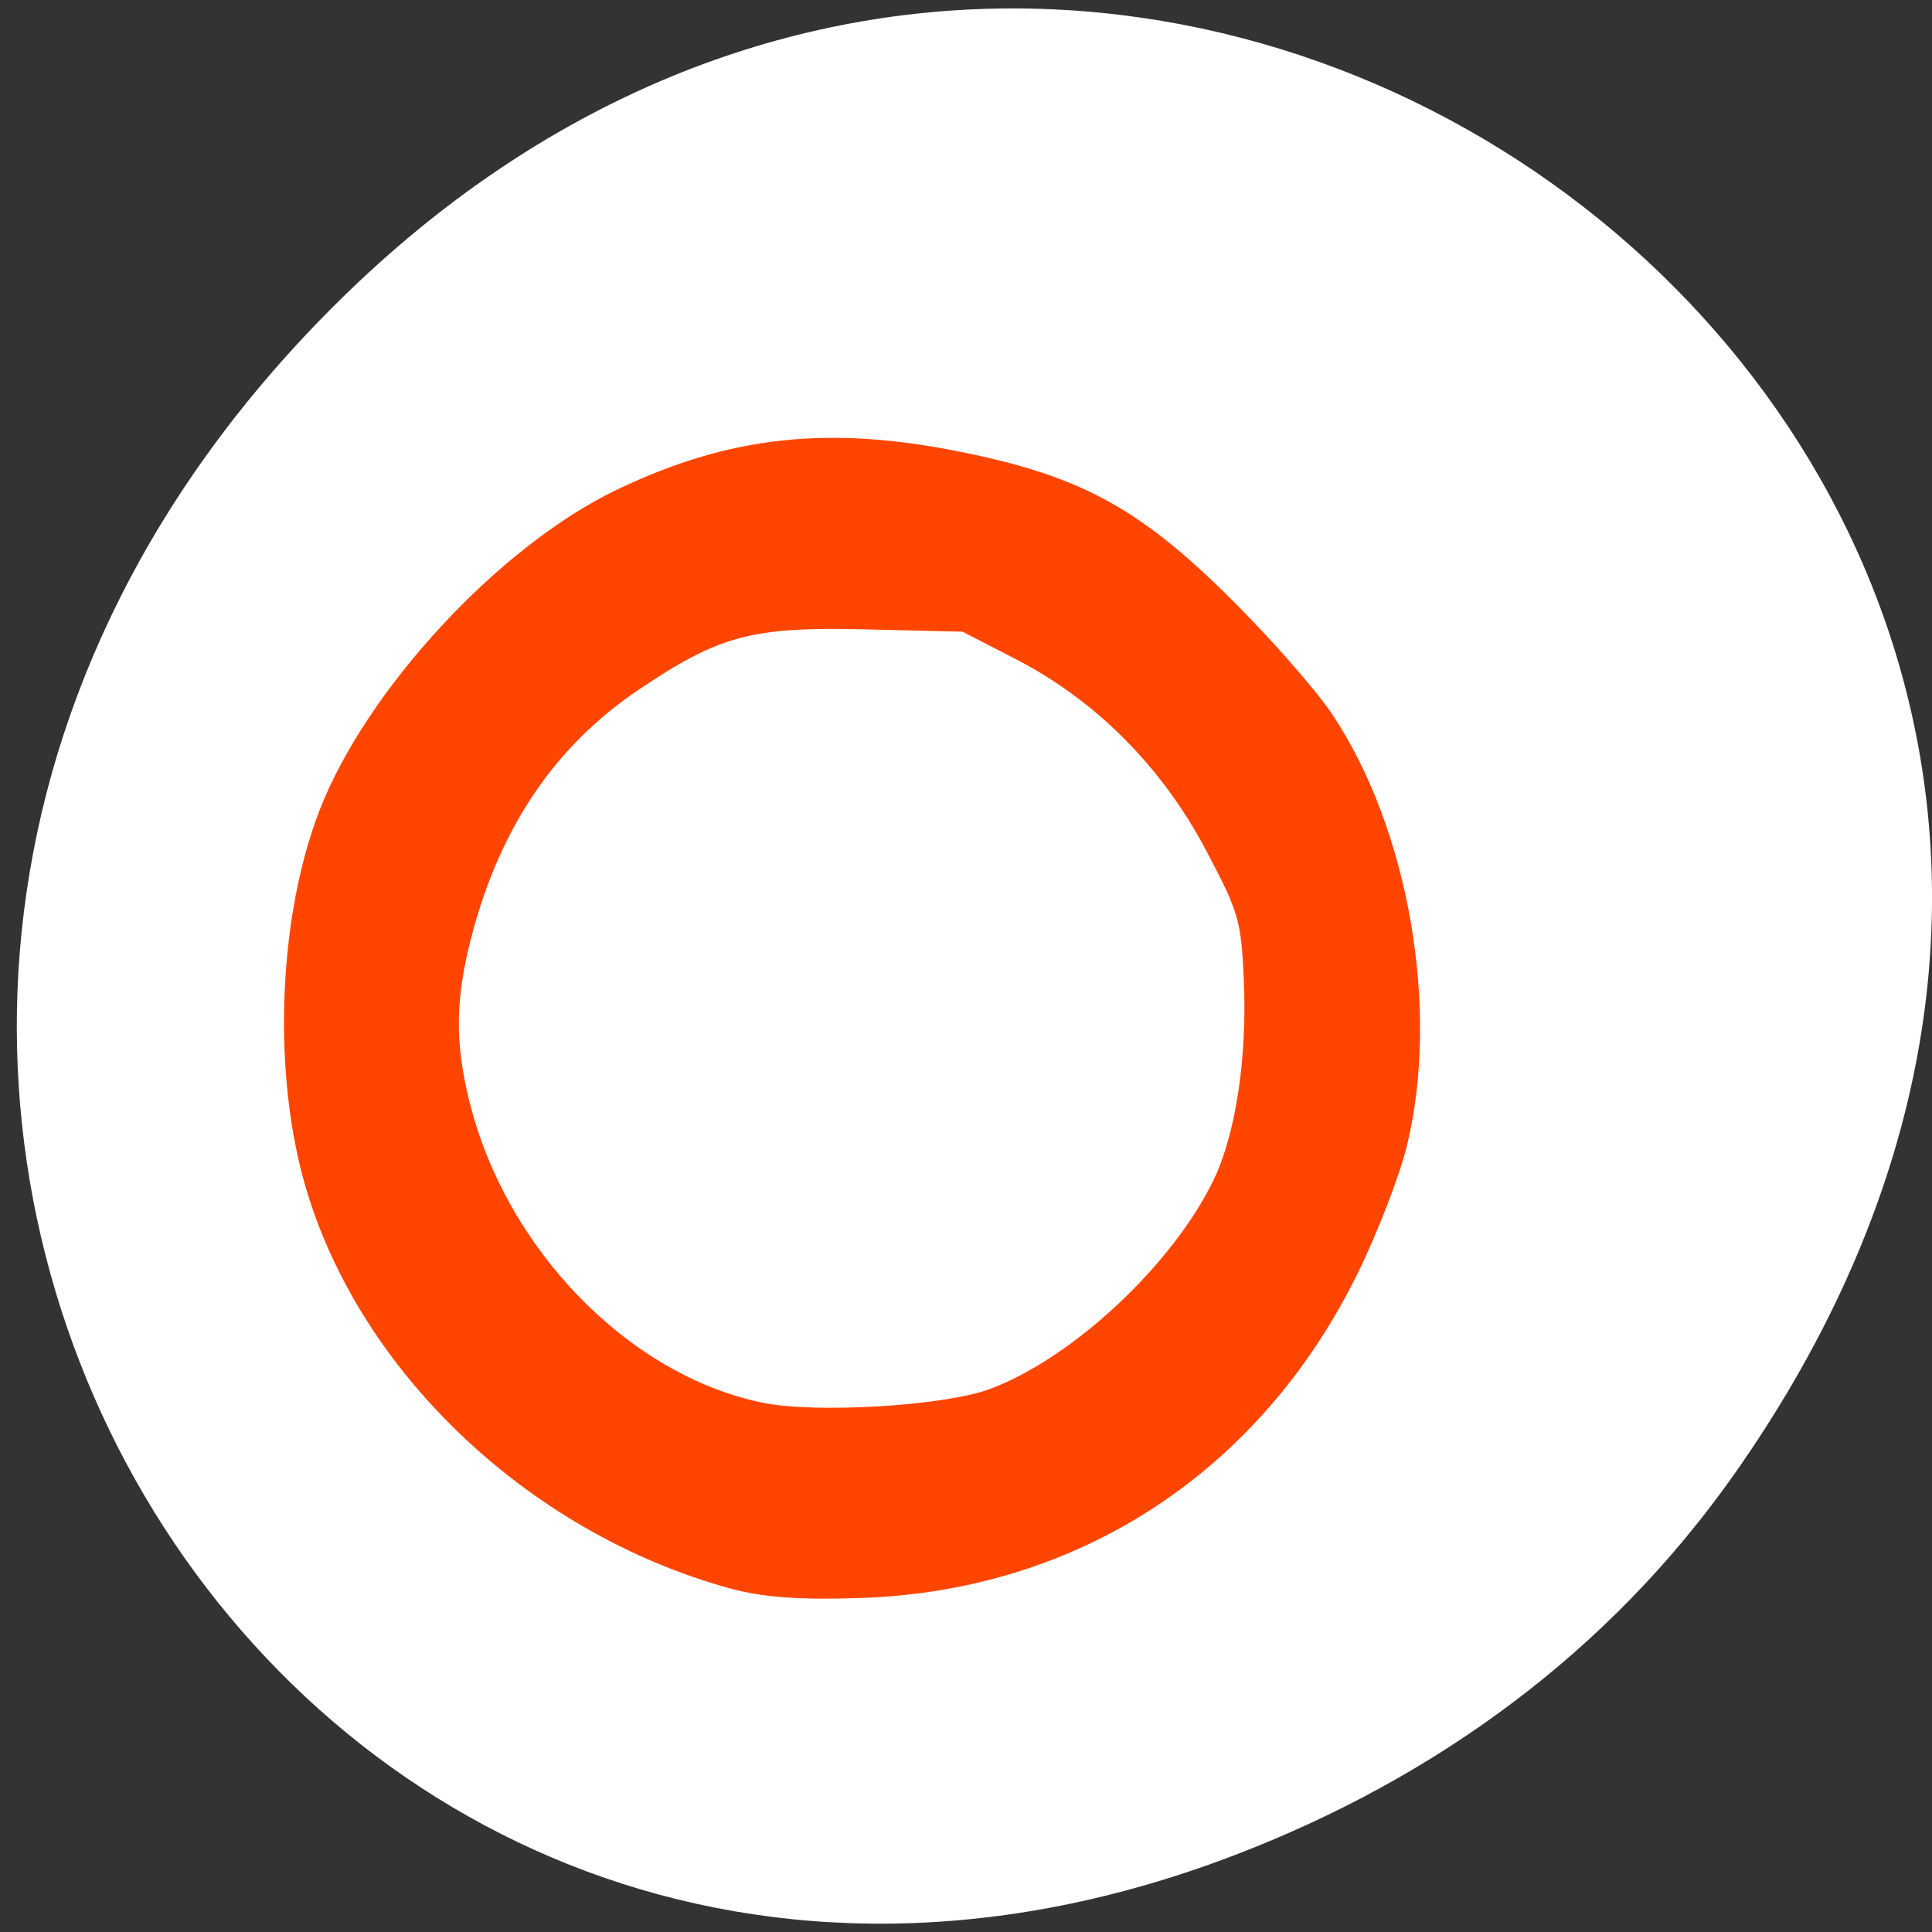 <svg xmlns="http://www.w3.org/2000/svg" viewBox="0 0 256 256" xmlns:xlink="http://www.w3.org/1999/xlink"><rect x="0" y="0" width="256" height="256" fill="#333333" stroke="none"/><defs><clipPath><path transform="matrix(15.333 0 0 11.5 415 -125.5)" d="m -24 13 c 0 1.105 -0.672 2 -1.5 2 -0.828 0 -1.5 -0.895 -1.5 -2 0 -1.105 0.672 -2 1.5 -2 0.828 0 1.5 0.895 1.5 2 z"/></clipPath></defs><g transform="translate(0 -796.36)"><path d="m 229.86 991.61 c 91.25 -129.79 -77.27 -261.31 -184.77 -155.55 -101.28 99.64 -7.384 254.45 118.65 206.06 c 26.296 -10.1 49.37 -26.68 66.12 -50.51 z" style="fill:#ffffff;color:#000"/><g transform="matrix(0.991 0 0 0.965 -5.399 44.554)" style="fill:#ffffff"><path d="m 206.77 904.08 c -0.981 -1.417 -2.334 -4.655 -3.01 -7.195 -4.167 -15.722 -19.692 -37.39 -36.18 -50.5 -5.298 -4.212 -9.342 -8.674 -8.986 -9.915 0.447 -1.561 8.327 -2.419 25.566 -2.785 21.522 -0.457 25.23 -0.096 27.2 2.651 2.652 3.704 4.182 37.25 2.438 53.44 -1.321 12.254 -4.278 18.277 -7.03 14.306 z"/><path d="m 107.55 999.42 c -27.381 -7.723 -50.38 -30.475 -57.18 -56.56 -4.03 -15.489 -3.123 -36.03 2.231 -50.25 6.242 -16.584 23.981 -36.27 39.672 -44.02 14.982 -7.403 28.27 -8.924 45.996 -5.265 15.816 3.264 23.638 7.551 35.445 19.425 5.531 5.563 11.957 13.03 14.279 16.582 10.288 15.762 14.479 40.7 9.987 59.41 -0.984 4.098 -3.945 11.951 -6.582 17.451 -13.01 27.15 -37.17 43.42 -66.07 44.508 -8.326 0.313 -13.417 -0.056 -17.778 -1.286 z m 36.937 -18.14 c 12.841 -4.942 28.481 -20.19 34.843 -33.969 3.432 -7.434 5.23 -19.888 4.681 -32.435 -0.425 -9.724 -0.754 -10.897 -5.921 -21.1 -6.818 -13.464 -17.1 -24.23 -29.502 -30.908 l -8.26 -4.444 l -15 -0.372 c -17.732 -0.44 -22.69 0.933 -35.27 9.769 -12.862 9.03 -21.377 22.05 -25.839 39.492 -2.651 10.366 -2.78 17.495 -0.491 27.21 5.651 23.978 24.669 44.44 45.49 48.943 8.229 1.78 28.19 0.547 35.27 -2.179 z" id="0"/><path d="m 110.37 987.41 c -23.576 -6.539 -43.38 -25.801 -49.23 -47.883 -3.474 -13.11 -2.689 -30.506 1.921 -42.547 5.375 -14.04 20.648 -30.705 34.16 -37.27 12.9 -6.268 24.34 -7.555 39.603 -4.458 13.618 2.763 20.353 6.393 30.519 16.446 4.763 4.71 10.295 11.03 12.294 14.04 8.858 13.345 12.467 34.458 8.599 50.3 -0.847 3.469 -3.397 10.118 -5.667 14.774 -11.205 22.987 -32 36.764 -56.892 37.683 -7.168 0.265 -11.552 -0.047 -15.307 -1.088 z m 31.803 -15.36 c 11.06 -4.184 24.523 -17.09 30 -28.759 2.955 -6.294 4.503 -16.838 4.03 -27.461 -0.366 -8.233 -0.65 -9.226 -5.098 -17.865 -5.871 -11.399 -14.721 -20.517 -25.402 -26.17 l -7.112 -3.763 l -12.915 -0.315 c -15.268 -0.373 -19.536 0.79 -30.37 8.271 -11.07 7.647 -18.406 18.666 -22.248 33.435 -2.283 8.776 -2.394 14.812 -0.423 23.03 4.866 20.301 21.24 37.624 39.17 41.44 7.085 1.507 24.269 0.463 30.368 -1.845 z" id="1"/></g><g transform="matrix(0.991 0 0 0.965 -9.805 42.41)"><path d="m 206.77 904.08 c -0.981 -1.417 -2.334 -4.655 -3.01 -7.195 -4.167 -15.722 -19.692 -37.39 -36.18 -50.5 -5.298 -4.212 -9.342 -8.674 -8.986 -9.915 0.447 -1.561 8.327 -2.419 25.566 -2.785 21.522 -0.457 25.23 -0.096 27.2 2.651 2.652 3.704 4.182 37.25 2.438 53.44 -1.321 12.254 -4.278 18.277 -7.03 14.306 z" style="fill:#ffffff"/><g style="fill:#ff4500"><use xlink:href="#0"/><use xlink:href="#1"/></g></g></g></svg>